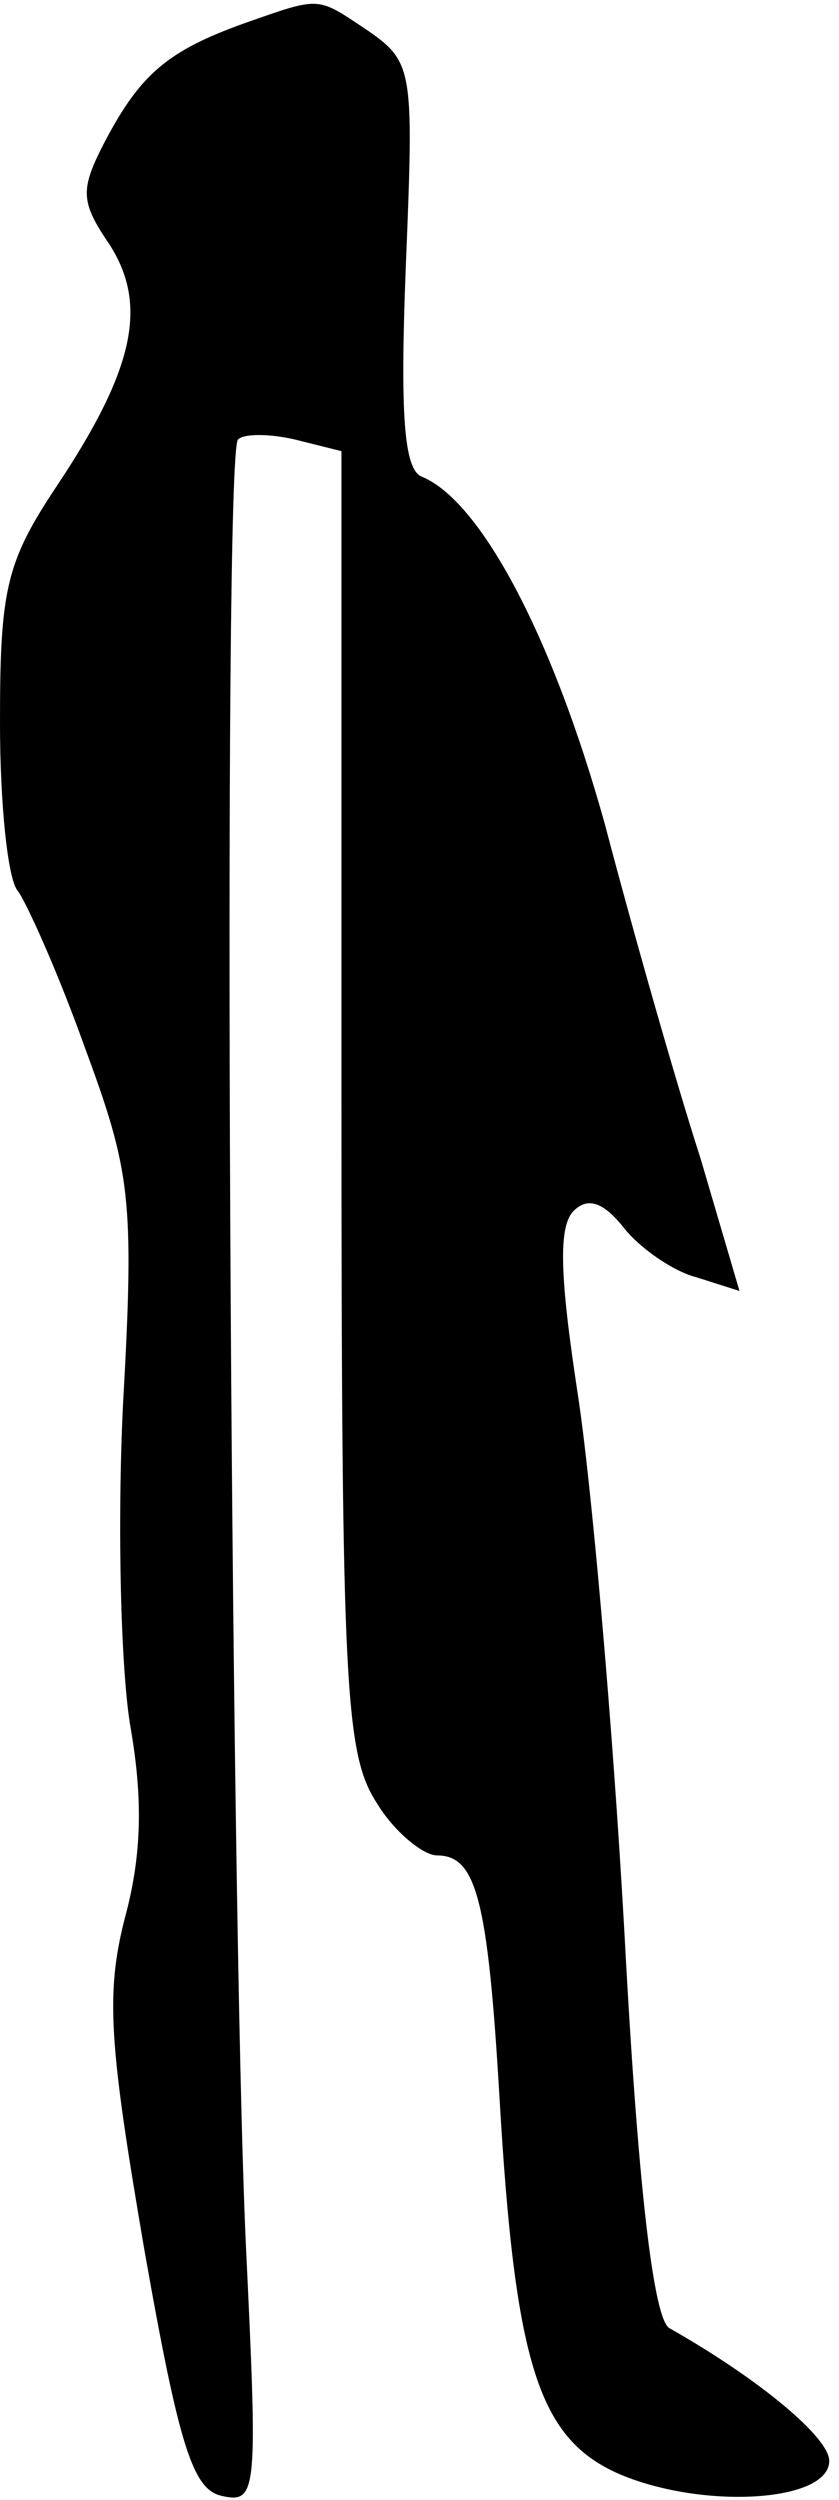 <?xml version="1.0" standalone="no"?>
<!DOCTYPE svg PUBLIC "-//W3C//DTD SVG 20010904//EN"
 "http://www.w3.org/TR/2001/REC-SVG-20010904/DTD/svg10.dtd">
<svg version="1.0" xmlns="http://www.w3.org/2000/svg"
 width="43pt" height="128pt" viewBox="0 0 43 128"
 preserveAspectRatio="xMidYMid meet">
<g transform="translate(0,128) scale(0.1,-0.1)"
fill="#000000" stroke="none">
<path fill="#000000" stroke="none" d="M125 1268 c-39 -14 -53 -26 -71 -60
-13 -25 -13 -31 2 -53 20 -31 13 -64 -27 -124 -26 -39 -29 -53 -29 -121 0 -42
4 -80 9 -86 4 -5 20 -40 34 -79 24 -65 26 -78 20 -185 -3 -63 -1 -137 4 -165
6 -35 6 -64 -3 -97 -10 -39 -8 -65 10 -170 18 -102 25 -123 40 -126 18 -4 18
3 12 129 -8 177 -12 917 -4 924 3 3 16 3 29 0 l24 -6 0 -332 c0 -302 2 -335
18 -360 9 -15 24 -27 31 -27 20 0 26 -22 32 -124 8 -137 20 -175 62 -193 43
-18 107 -14 107 7 0 12 -36 42 -82 68 -8 5 -16 71 -23 203 -6 107 -17 231 -24
276 -9 59 -10 85 -2 93 7 7 15 5 26 -9 8 -10 25 -22 37 -25 l22 -7 -20 68
c-12 37 -34 114 -49 171 -27 97 -64 166 -94 178 -9 4 -11 32 -8 108 4 99 4
104 -19 120 -27 18 -24 18 -64 4z"/>
</g>
</svg>
